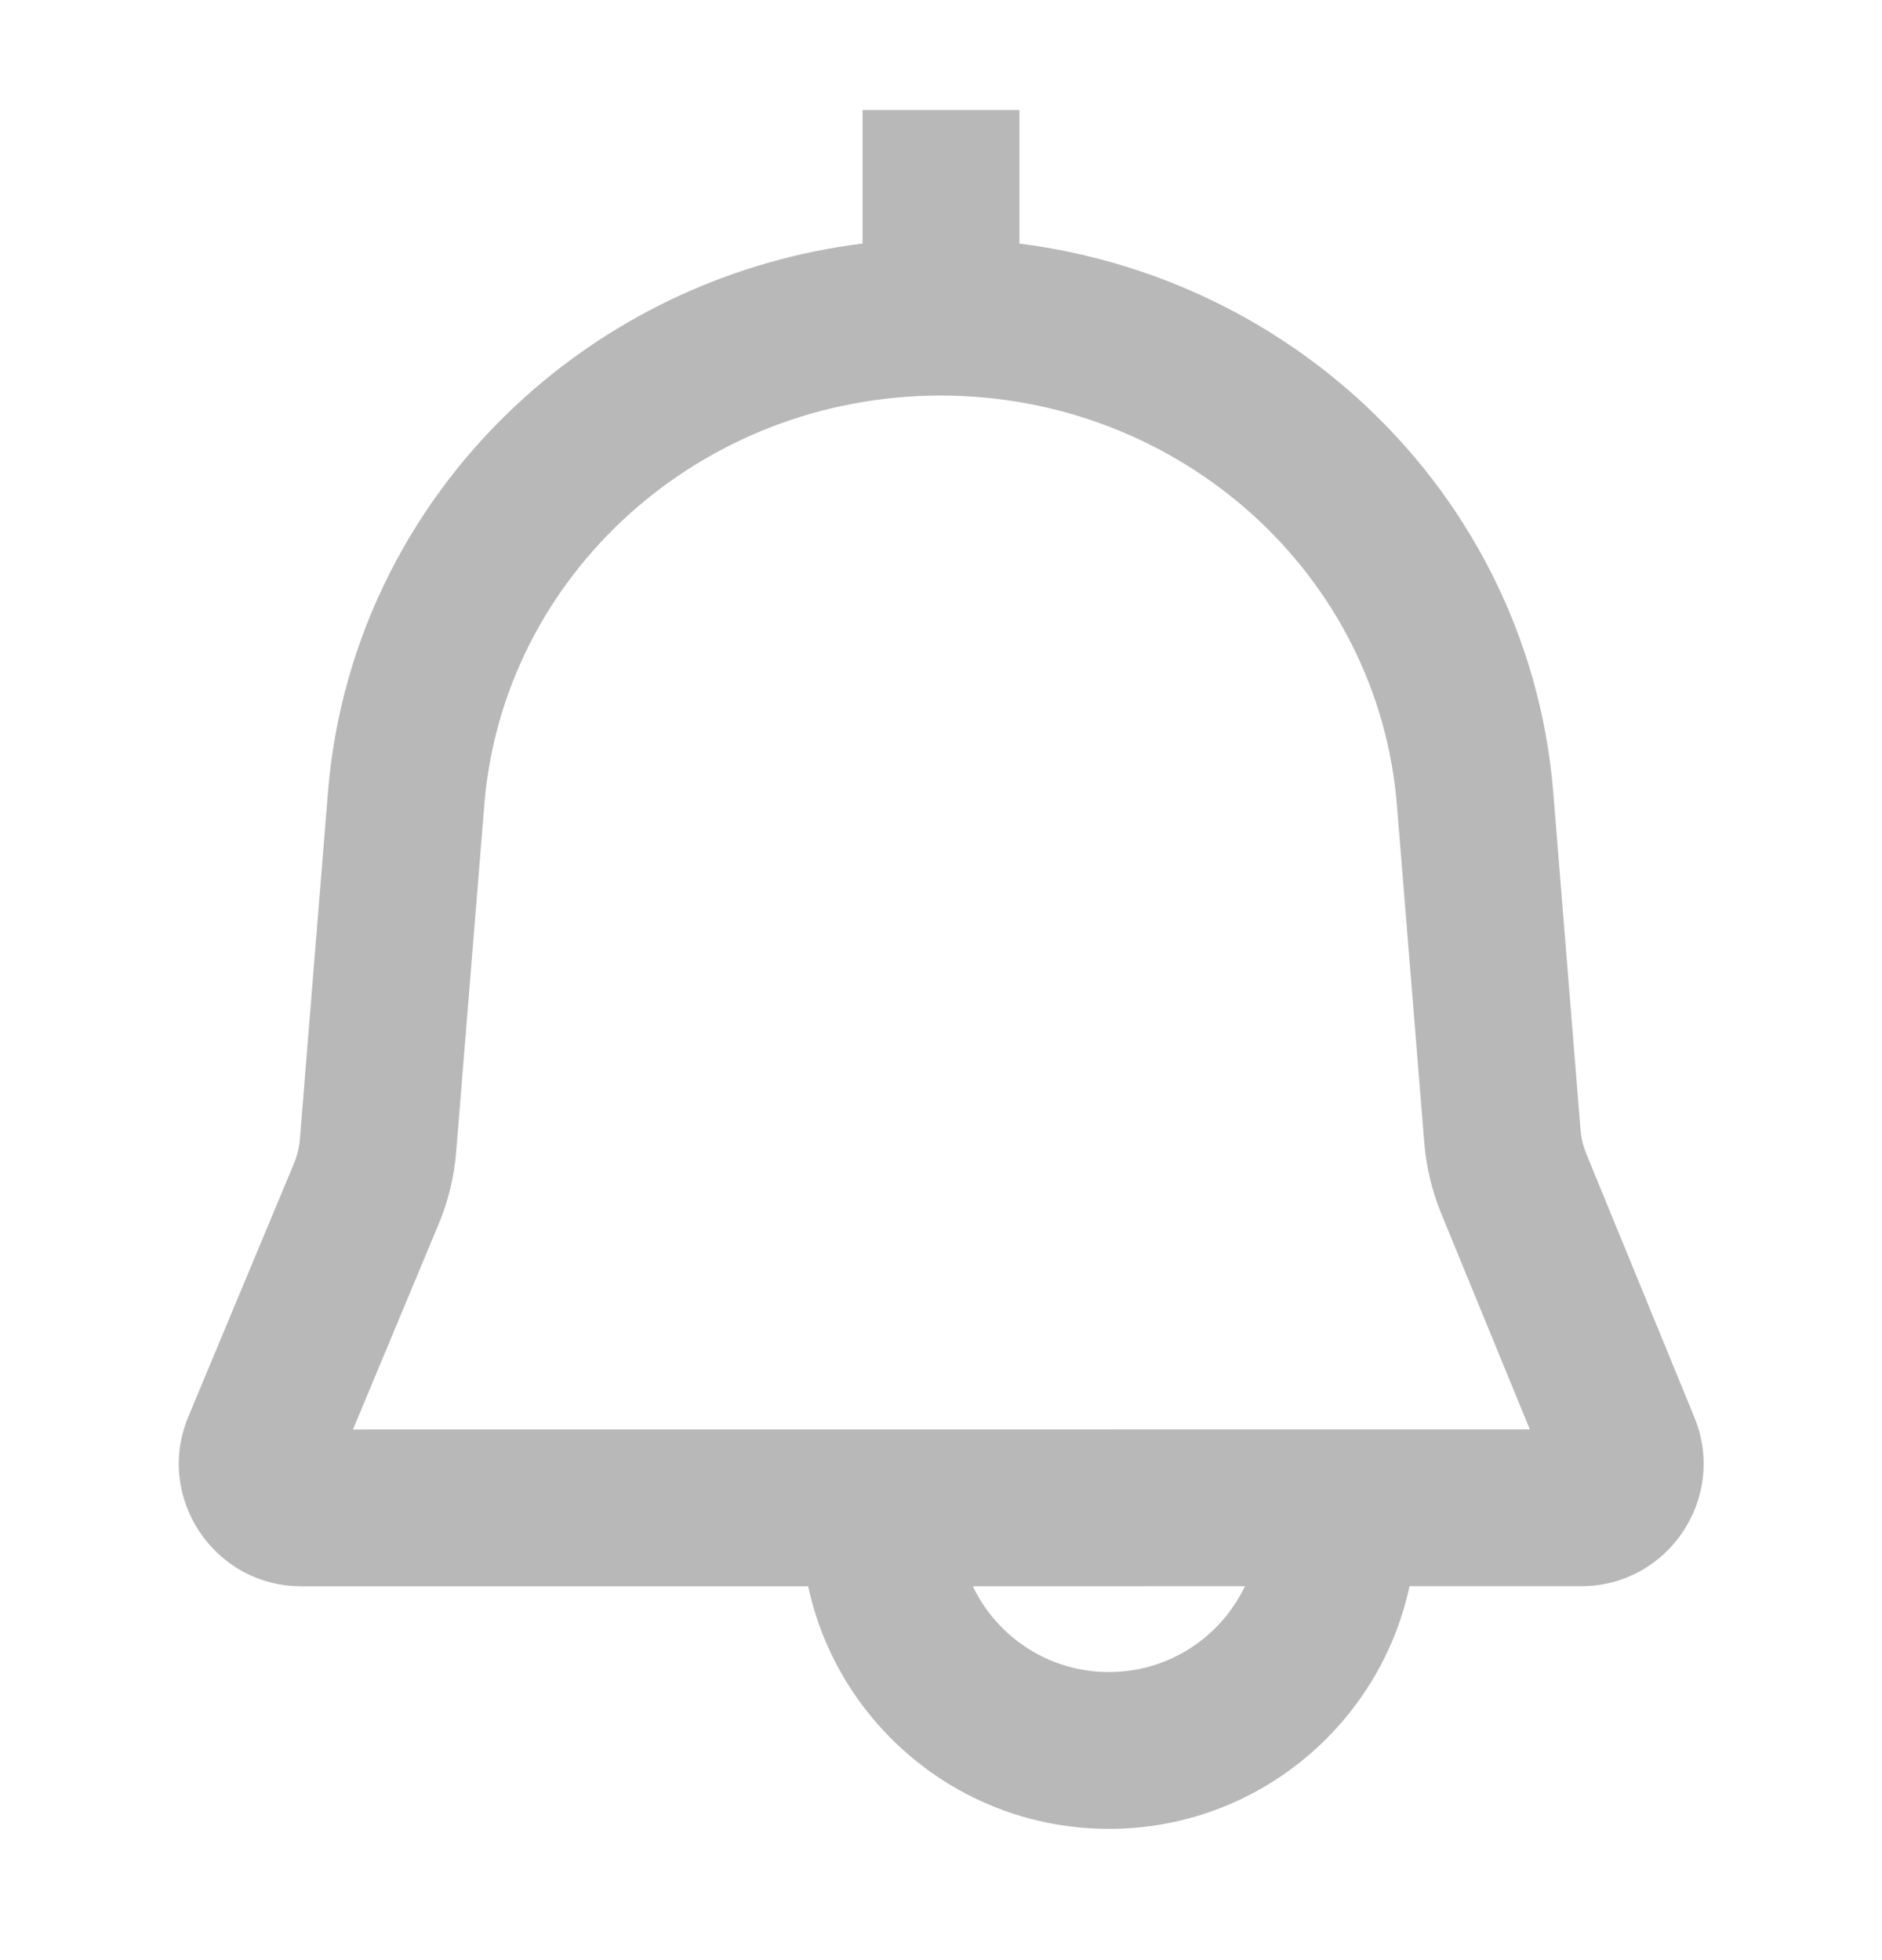 <svg width="24" height="25" viewBox="0 0 24 25" fill="none" xmlns="http://www.w3.org/2000/svg">
<g id="Icon_Notification_Outlined">
<path id="Union" fill-rule="evenodd" clip-rule="evenodd" d="M11 1.404H13V3.107C14.643 3.314 16.137 4.02 17.305 5.073C18.707 6.337 19.645 8.105 19.808 10.107L20.156 14.414C20.164 14.517 20.189 14.617 20.228 14.713L21.607 18.076C22.029 19.104 21.273 20.231 20.162 20.231L17.975 20.231C17.595 22 16.023 23.326 14.141 23.326C12.259 23.326 10.686 22 10.306 20.232L3.844 20.232C2.729 20.232 1.973 19.098 2.402 18.068L3.75 14.837C3.79 14.74 3.815 14.637 3.824 14.533L4.182 10.107C4.344 8.105 5.282 6.337 6.685 5.073C7.856 4.018 9.353 3.311 11 3.106V1.404ZM12.406 20.232C12.715 20.879 13.376 21.326 14.141 21.326C14.906 21.326 15.567 20.879 15.876 20.231L12.406 20.232ZM11.995 5.045C10.464 5.045 9.068 5.618 8.024 6.558C6.981 7.499 6.294 8.801 6.176 10.268L5.817 14.694C5.792 15.008 5.717 15.316 5.596 15.607L4.501 18.232L19.509 18.231L18.377 15.472C18.26 15.186 18.188 14.883 18.163 14.575L17.814 10.268C17.695 8.801 17.009 7.499 15.966 6.558C14.922 5.618 13.525 5.045 11.995 5.045Z" fill="#B8B8B8"/>
</g>
</svg>
